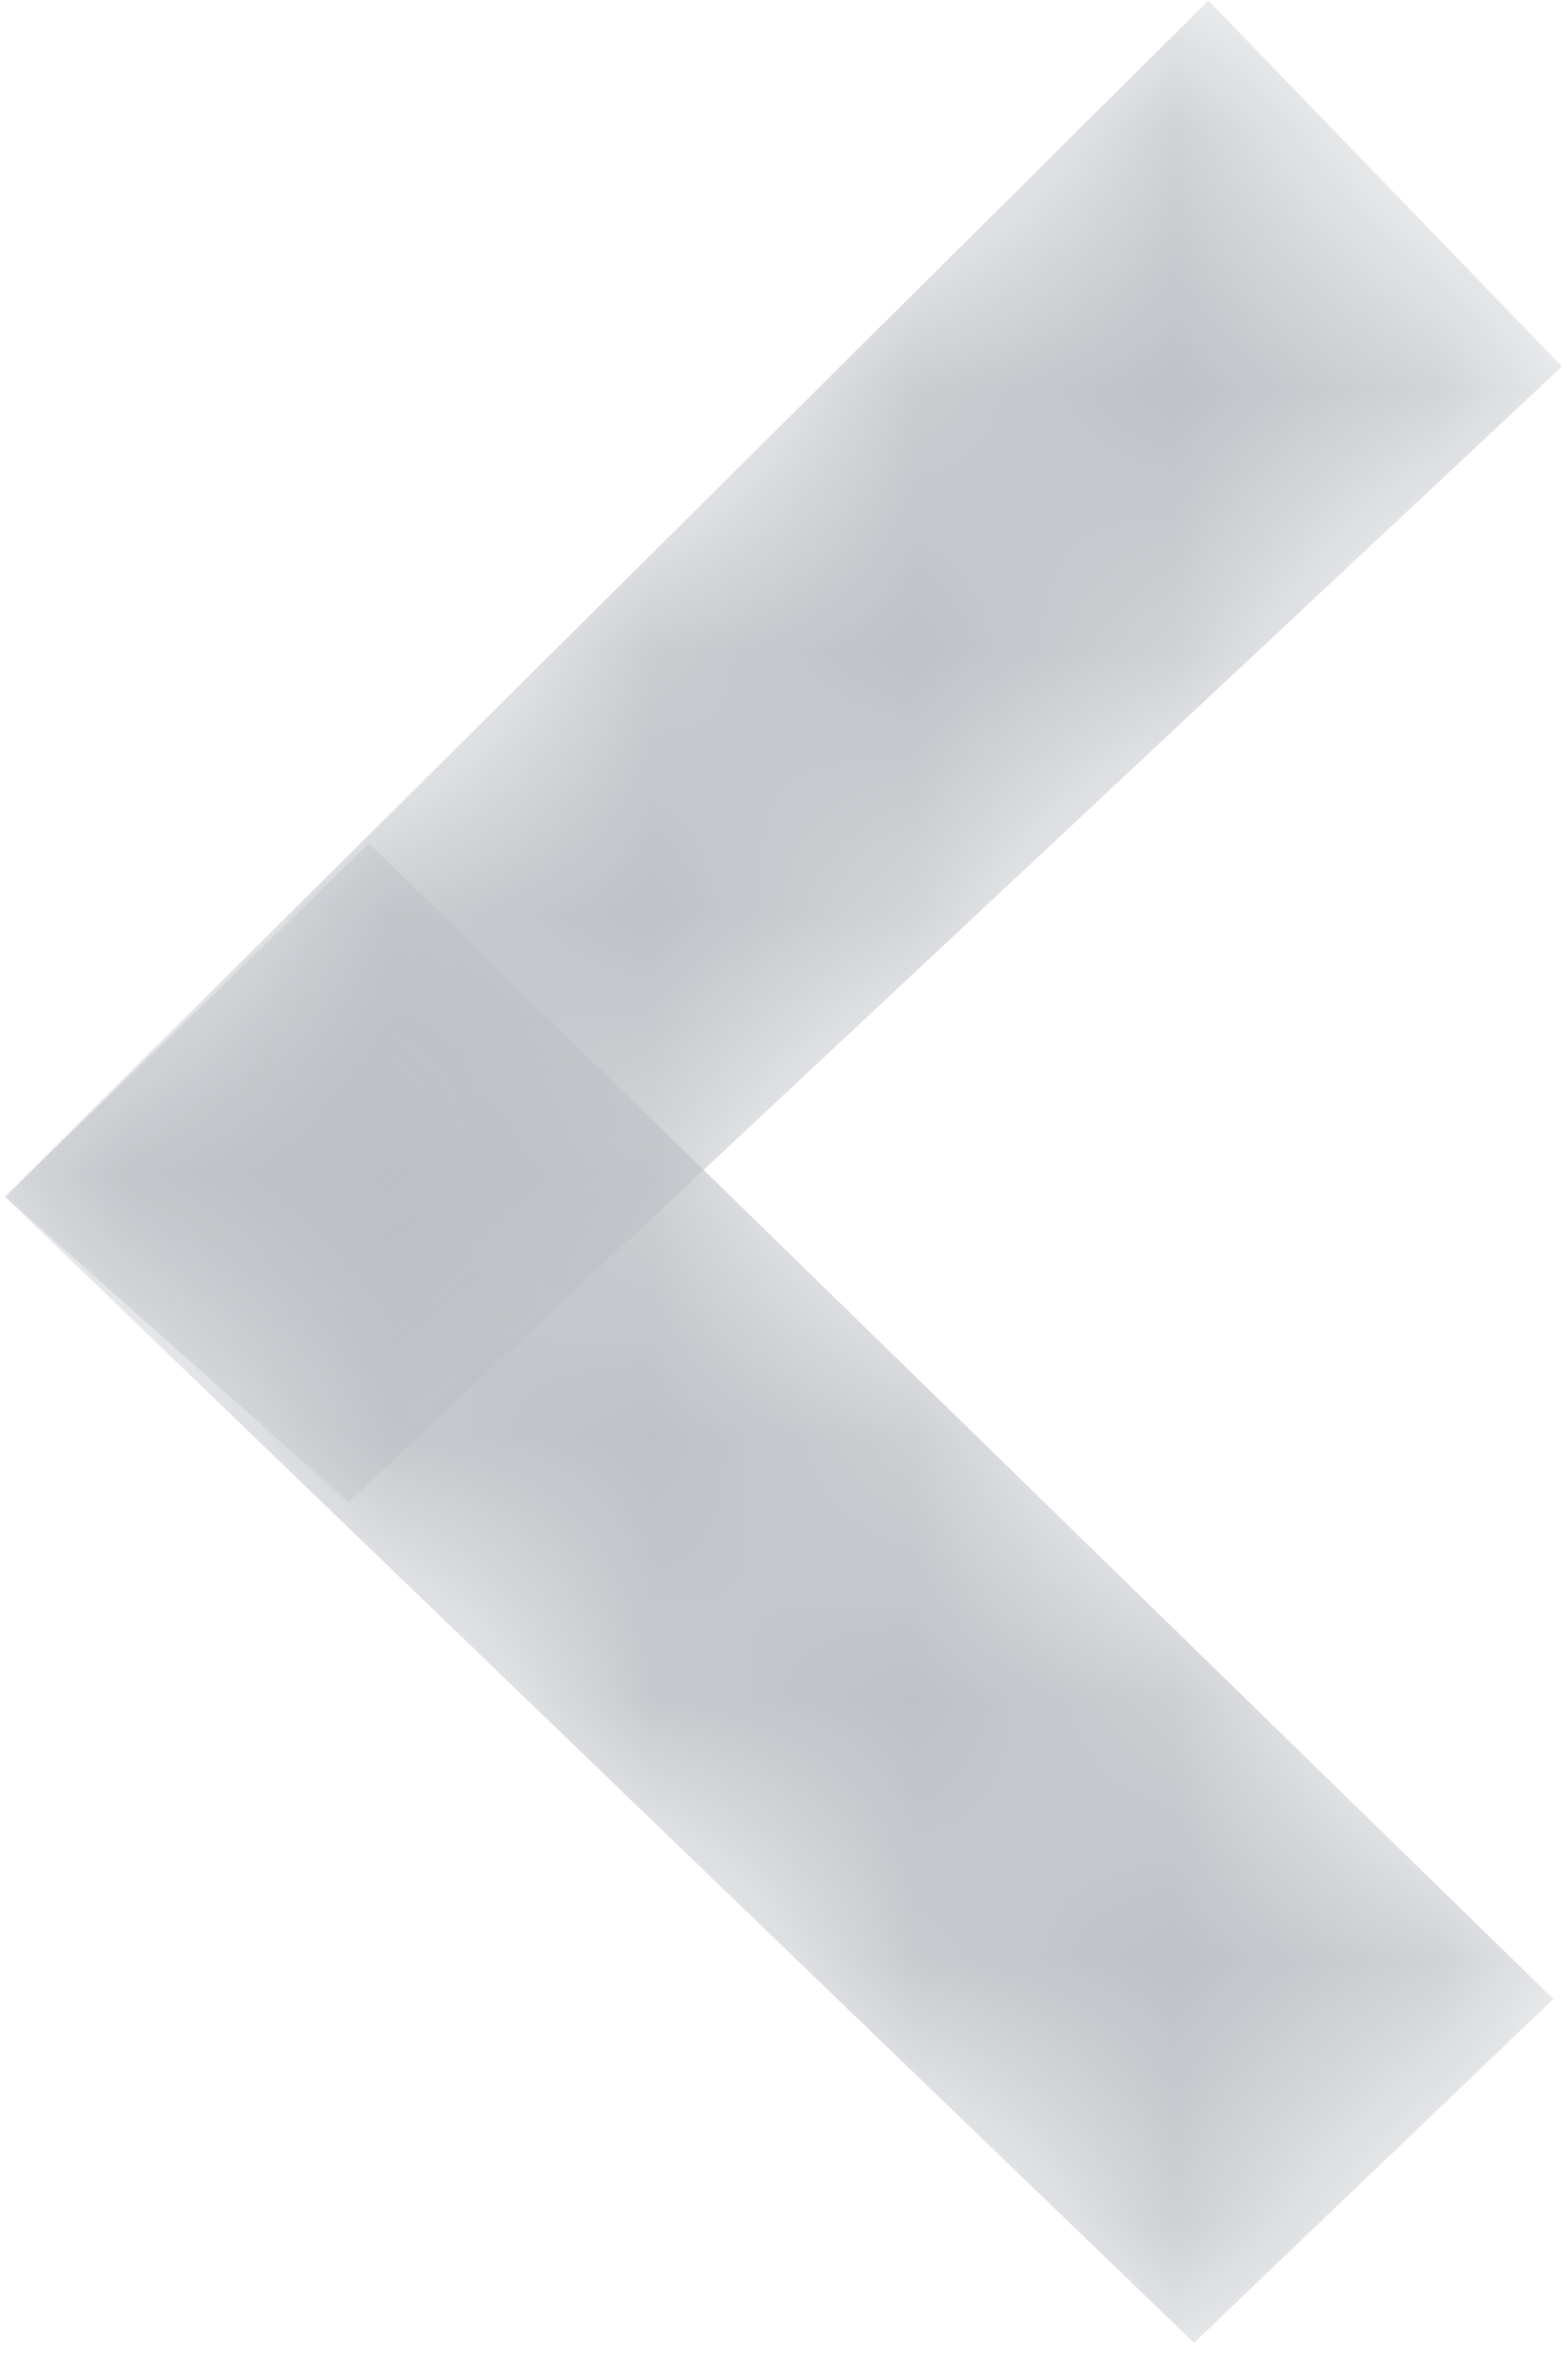 <?xml version="1.0" encoding="UTF-8" standalone="no"?>
<svg width="6px" height="9px" viewBox="0 0 6 9" version="1.1" xmlns="http://www.w3.org/2000/svg" xmlns:xlink="http://www.w3.org/1999/xlink" xmlns:sketch="http://www.bohemiancoding.com/sketch/ns">
    <!-- Generator: Sketch 3.3.2 (12043) - http://www.bohemiancoding.com/sketch -->
    <title>left-chevron</title>
    <desc>Created with Sketch.</desc>
    <defs>
        <path id="path-1" d="M1.404,0 L5.951,4.405 L4.535,5.848 L0,1.383 L1.404,0 L1.404,0 Z"></path>
        <path id="path-3" d="M5.976,4.428 L1.396,8.99 L0.041,7.579 L4.694,3.2 L5.976,4.428 Z"></path>
    </defs>
    <g id="Page-1" stroke="none" stroke-width="1" fill="none" fill-rule="evenodd" sketch:type="MSPage">
        <g id="Group" sketch:type="MSLayerGroup" transform="translate(3, 4.5) rotate(-180) translate(-3, -4.5) translate(-0, 0)">
            <mask id="mask-2" sketch:name="Clip 36" fill="white">
                <use xlink:href="#path-1"></use>
            </mask>
            <g id="Clip-36"></g>
            <path d="M5.98,4.422 L4.588,5.774 L0.056,1.354 L1.431,0.039 L5.98,4.422 Z" id="Fill-35" fill-opacity="0.98" fill="#BDC0C5" sketch:type="MSShapeGroup" mask="url(#mask-2)"></path>
            <mask id="mask-4" sketch:name="Clip 39" fill="white">
                <use xlink:href="#path-3"></use>
            </mask>
            <g id="Clip-39"></g>
            <path d="M1.376,8.998 L0.023,7.598 L4.666,3.254 L5.981,4.423 L1.376,8.998 Z" id="Fill-38" fill-opacity="0.98" fill="#BDC0C5" sketch:type="MSShapeGroup" mask="url(#mask-4)"></path>
        </g>
    </g>
</svg>